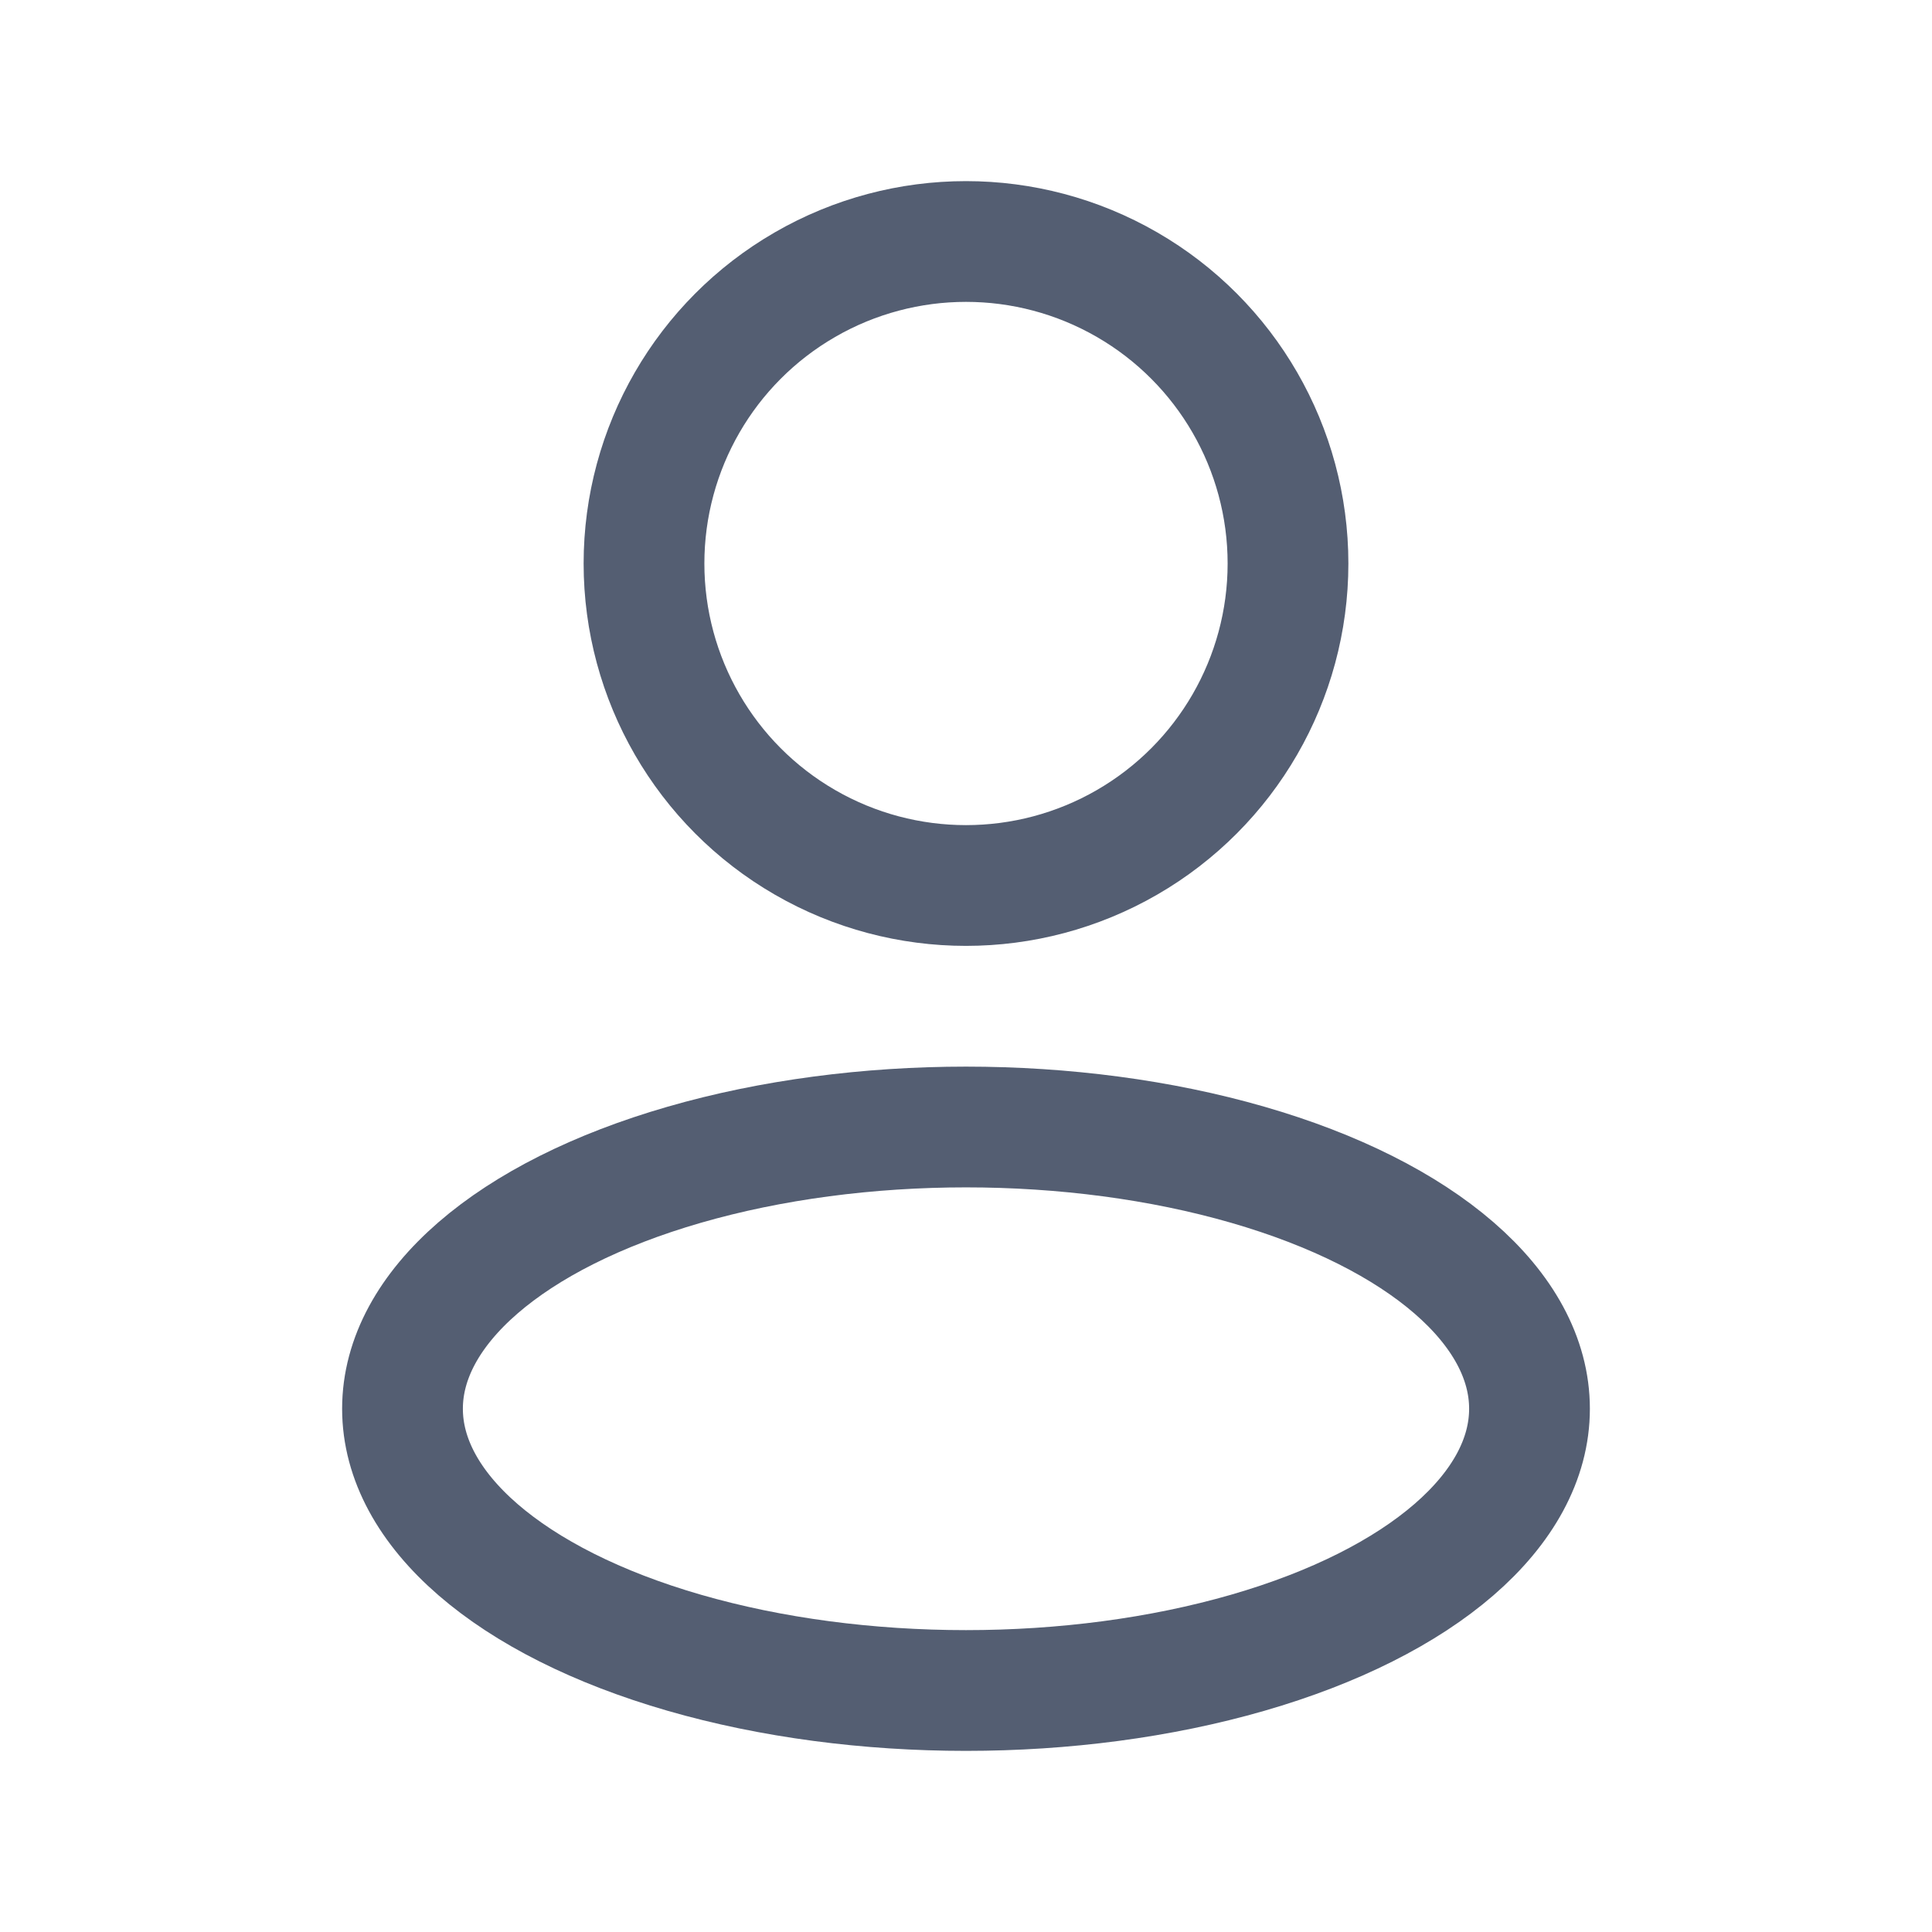 <svg width="24" height="24" viewBox="0 0 24 24" fill="none" xmlns="http://www.w3.org/2000/svg">
<ellipse cx="12" cy="17.5" rx="7" ry="3.5" stroke="#545E72" stroke-width="1.5" stroke-linejoin="round"/>
<circle cx="12" cy="7" r="4" stroke="#545E72" stroke-width="1.5" stroke-linejoin="round"/>
</svg>

